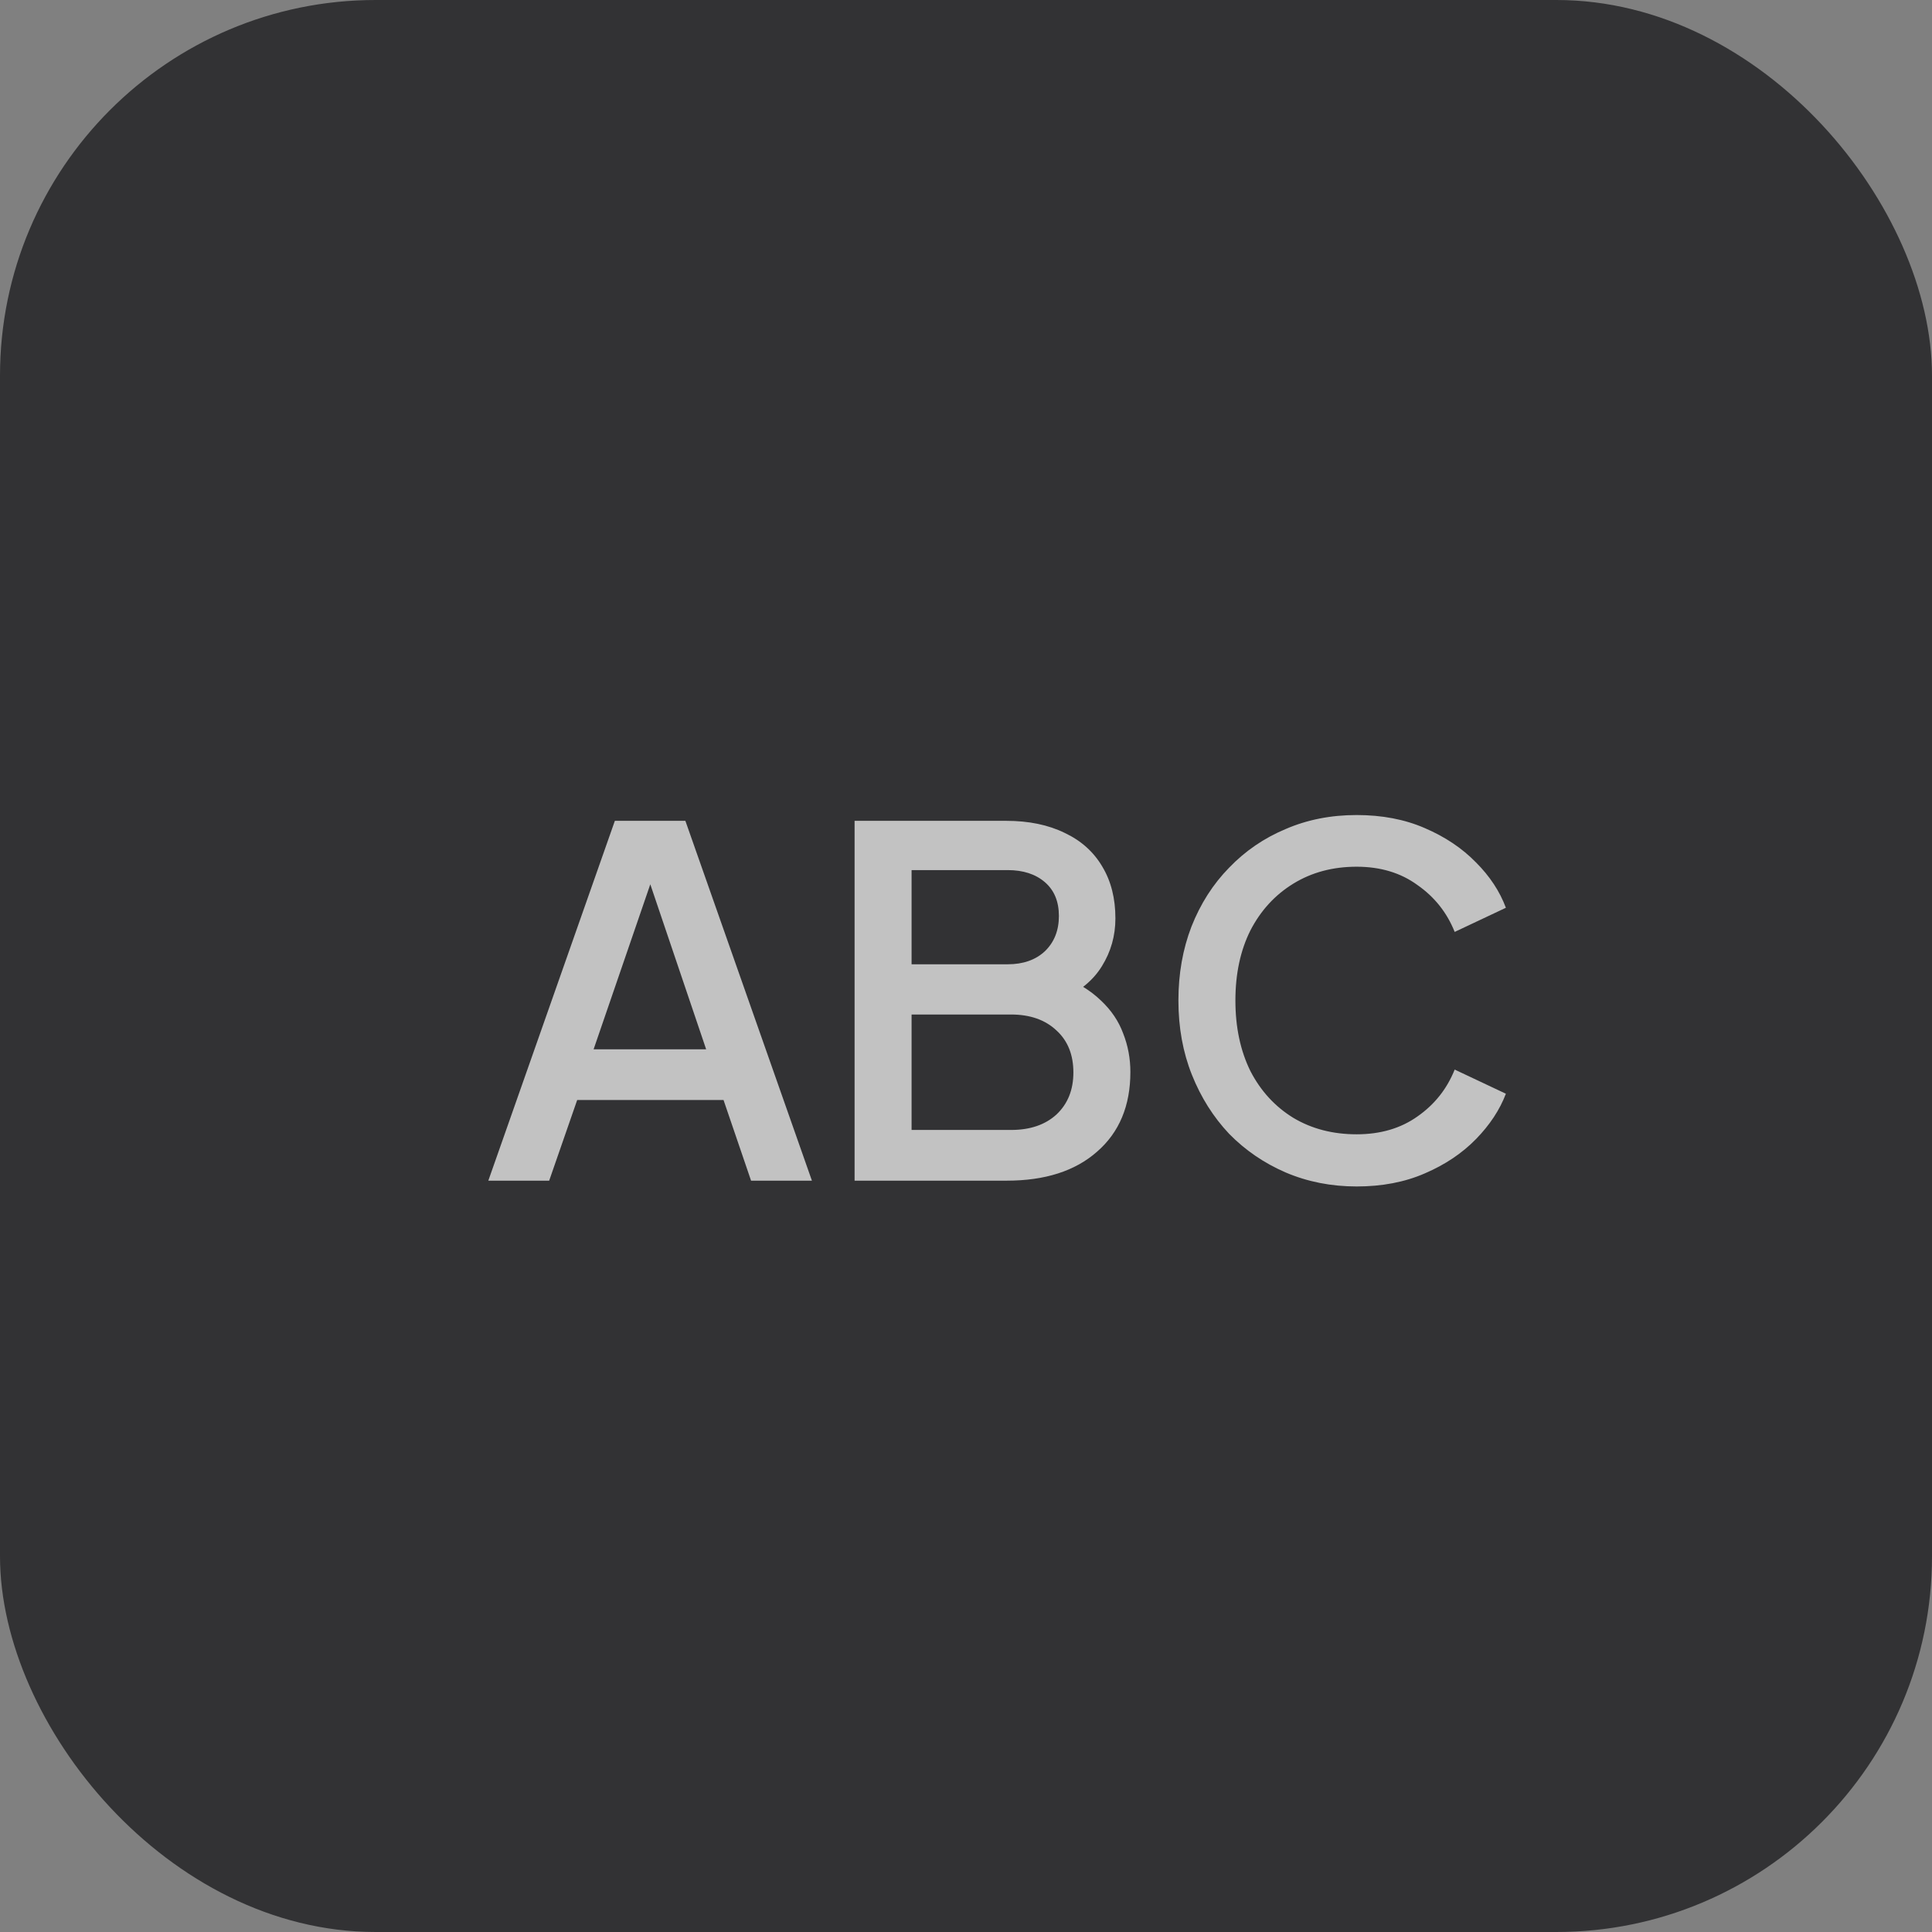 <svg width="36" height="36" viewBox="0 0 36 36" fill="none" xmlns="http://www.w3.org/2000/svg">
<rect x="0" y="0" width="36" height="36" fill="#808080" stroke="none"/>
<rect width="36" height="36" rx="7" fill="#323234"/>
<path d="M9.099 22L11.457 15.295H12.771L15.129 22H13.995L13.482 20.497H10.755L10.233 22H9.099ZM11.061 19.552H13.158L11.97 16.042H12.267L11.061 19.552ZM15.924 22V15.295H18.75C19.17 15.295 19.533 15.37 19.839 15.52C20.145 15.664 20.379 15.874 20.541 16.15C20.703 16.42 20.784 16.741 20.784 17.113C20.784 17.437 20.7 17.734 20.532 18.004C20.37 18.268 20.115 18.478 19.767 18.634V18.184C20.073 18.304 20.322 18.457 20.514 18.643C20.706 18.823 20.844 19.027 20.928 19.255C21.018 19.483 21.063 19.723 21.063 19.975C21.063 20.605 20.856 21.1 20.442 21.46C20.034 21.82 19.473 22 18.759 22H15.924ZM16.986 21.055H18.84C19.194 21.055 19.476 20.959 19.686 20.767C19.896 20.569 20.001 20.308 20.001 19.984C20.001 19.654 19.896 19.393 19.686 19.201C19.476 19.003 19.194 18.904 18.84 18.904H16.986V21.055ZM16.986 17.968H18.777C19.065 17.968 19.296 17.887 19.47 17.725C19.644 17.557 19.731 17.338 19.731 17.068C19.731 16.798 19.644 16.588 19.47 16.438C19.296 16.288 19.065 16.213 18.777 16.213H16.986V17.968ZM25.279 22.108C24.805 22.108 24.364 22.021 23.956 21.847C23.554 21.673 23.203 21.433 22.903 21.127C22.609 20.815 22.378 20.449 22.21 20.029C22.042 19.609 21.958 19.147 21.958 18.643C21.958 18.145 22.039 17.686 22.201 17.266C22.369 16.84 22.603 16.474 22.903 16.168C23.203 15.856 23.554 15.616 23.956 15.448C24.358 15.274 24.799 15.187 25.279 15.187C25.753 15.187 26.176 15.268 26.548 15.43C26.926 15.592 27.244 15.805 27.502 16.069C27.76 16.327 27.946 16.609 28.06 16.915L27.106 17.365C26.962 17.005 26.731 16.714 26.413 16.492C26.101 16.264 25.723 16.15 25.279 16.15C24.835 16.15 24.442 16.255 24.1 16.465C23.758 16.675 23.491 16.966 23.299 17.338C23.113 17.71 23.02 18.145 23.02 18.643C23.02 19.141 23.113 19.579 23.299 19.957C23.491 20.329 23.758 20.62 24.1 20.83C24.442 21.034 24.835 21.136 25.279 21.136C25.723 21.136 26.101 21.025 26.413 20.803C26.731 20.581 26.962 20.29 27.106 19.93L28.06 20.38C27.946 20.68 27.76 20.962 27.502 21.226C27.244 21.49 26.926 21.703 26.548 21.865C26.176 22.027 25.753 22.108 25.279 22.108Z" fill="white" fill-opacity="0.7"/>
</svg>
